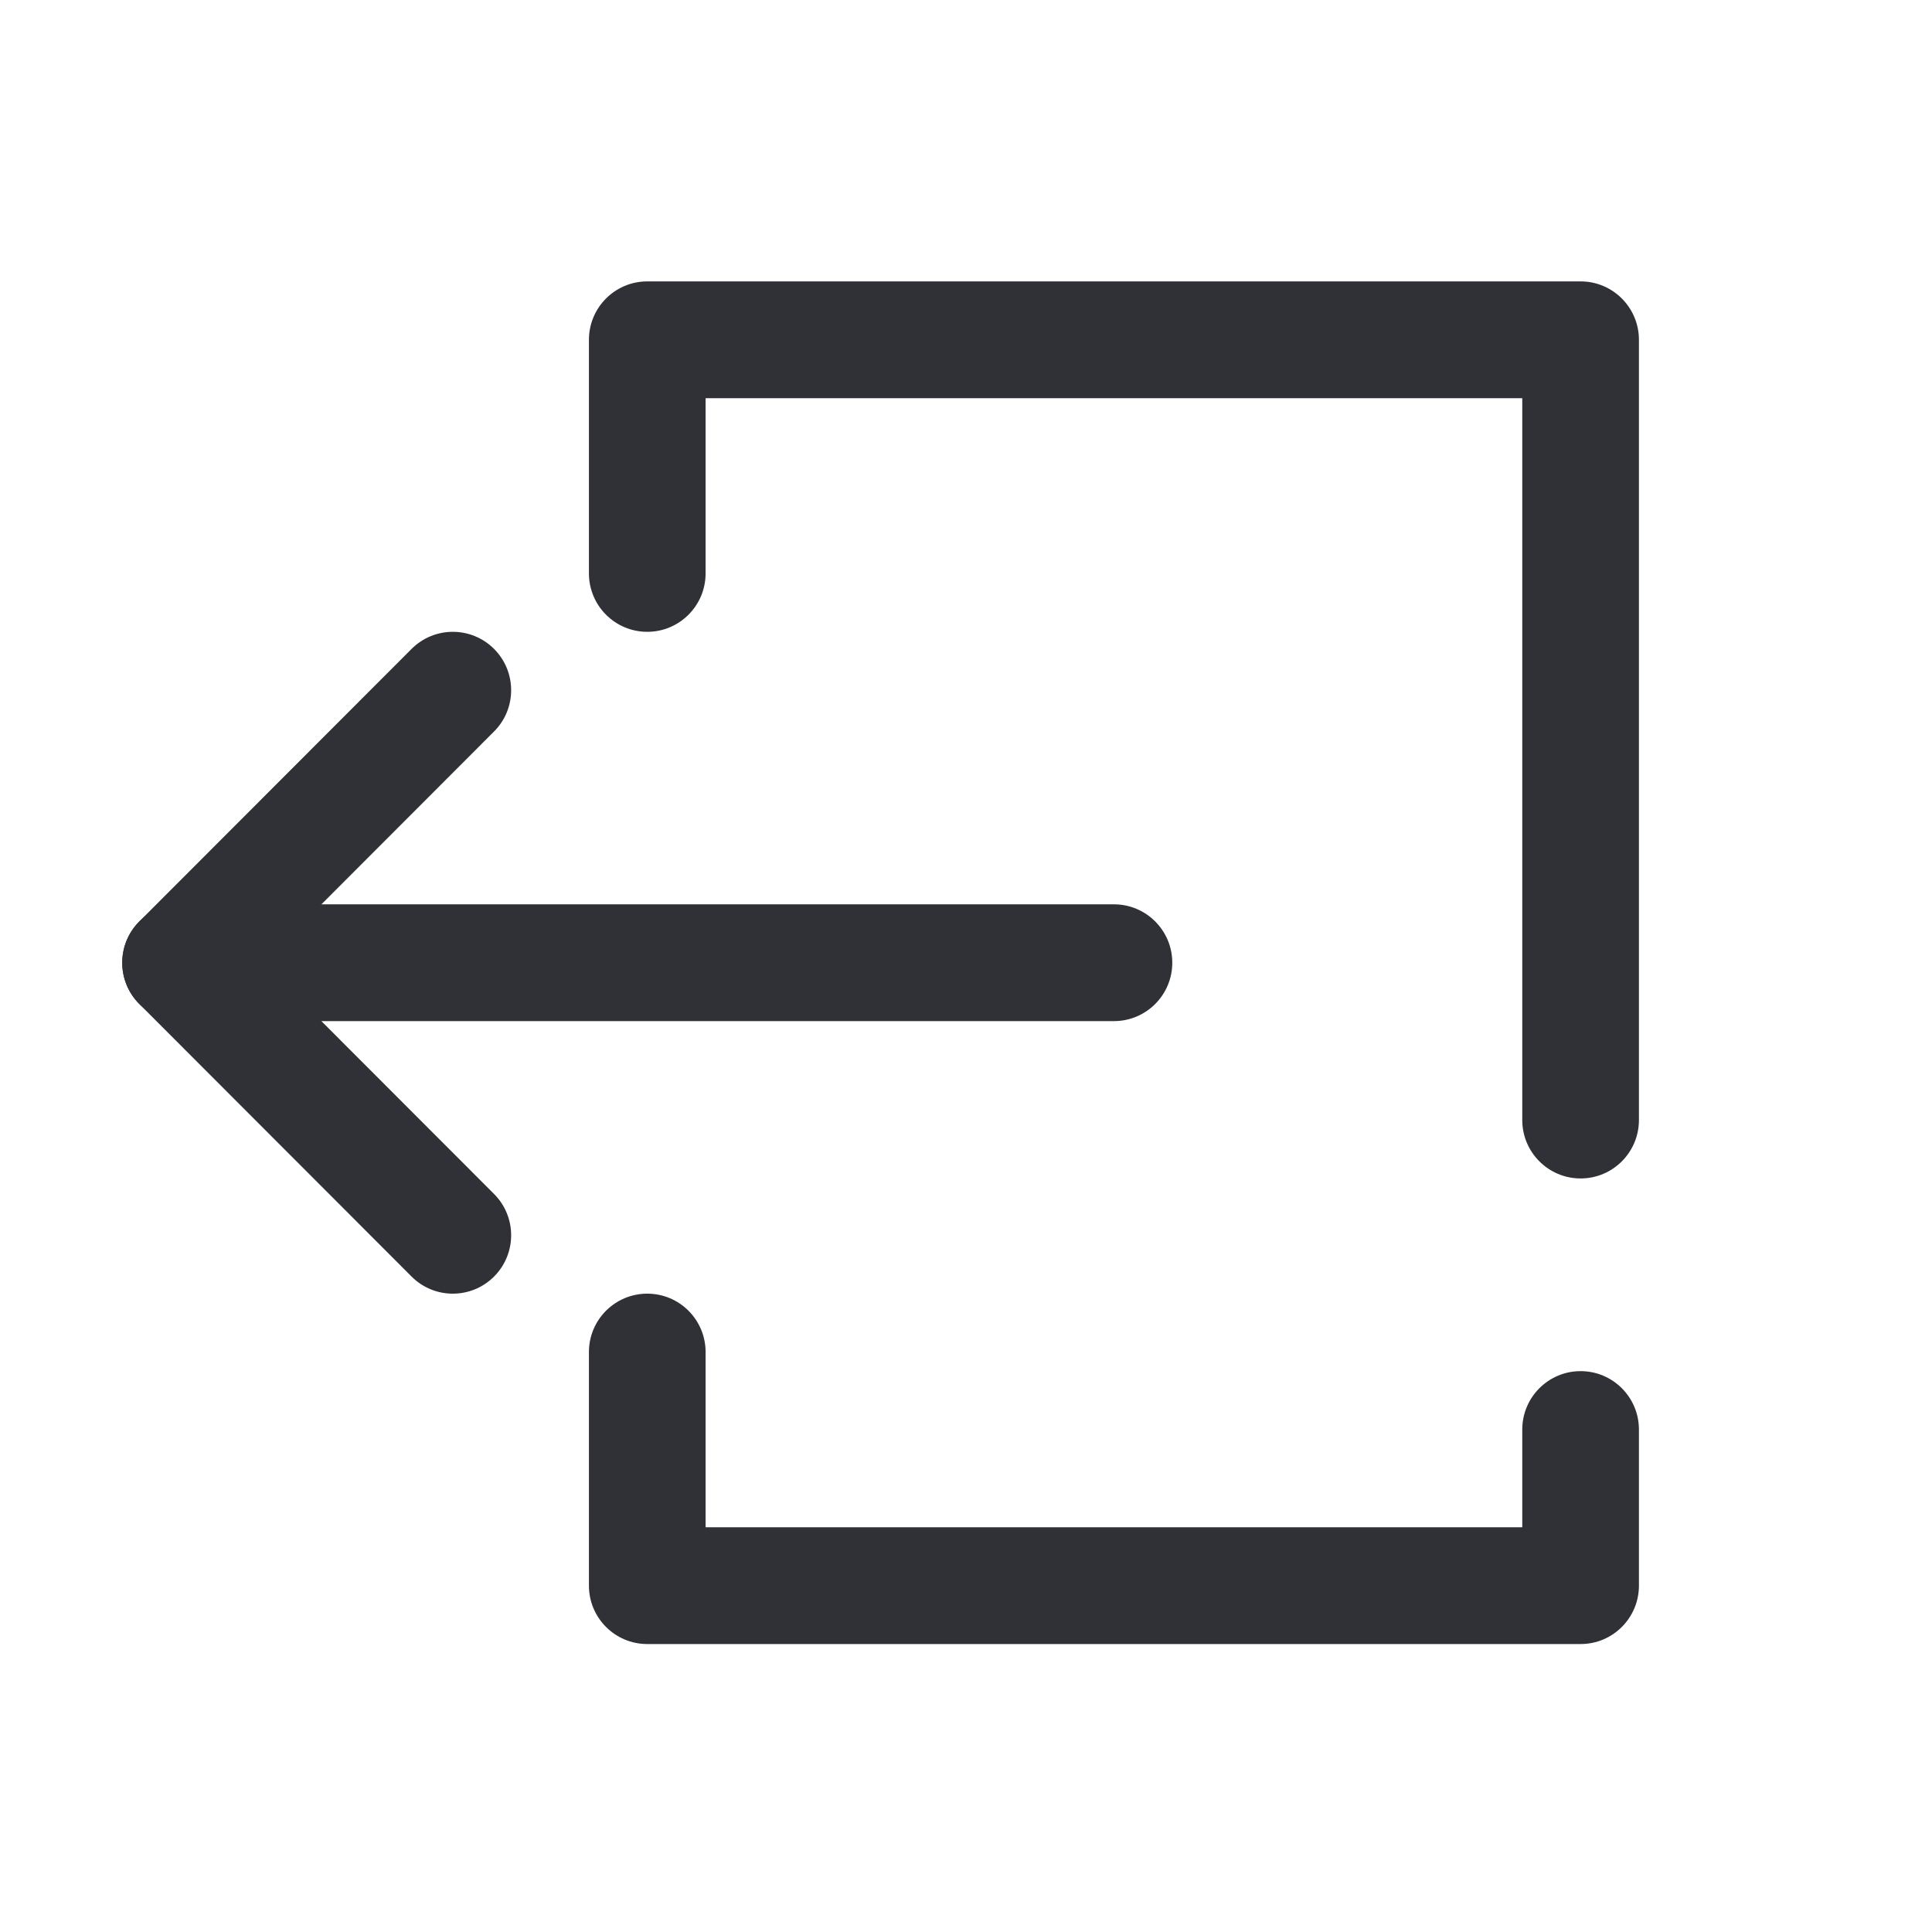 <svg xmlns="http://www.w3.org/2000/svg" xmlns:xlink="http://www.w3.org/1999/xlink" width="256" zoomAndPan="magnify" viewBox="0 0 192 192" height="256" preserveAspectRatio="xMidYMid meet" version="1.0"><defs><clipPath id="beb678ae8a"><path d="M 58 27.812 L 163 27.812 L 163 164 L 58 164 Z M 58 27.812 " clip-rule="nonzero"/></clipPath></defs><path fill="#2f3136" d="M 116.5 95.676 C 116.5 92.469 113.902 89.871 110.703 89.871 L 17.945 89.871 C 14.746 89.871 12.148 92.469 12.148 95.676 C 12.148 98.879 14.746 101.477 17.945 101.477 L 110.703 101.477 C 113.902 101.477 116.5 98.879 116.5 95.676 Z M 116.5 95.676 " fill-opacity="1" fill-rule="evenodd"/><path fill="#2f3136" d="M 49.098 64.488 C 46.836 62.223 43.164 62.223 40.902 64.488 L 13.848 91.57 C 11.582 93.836 11.582 97.512 13.848 99.777 L 40.902 126.863 C 43.164 129.129 46.836 129.129 49.098 126.863 C 51.363 124.594 51.363 120.922 49.098 118.656 L 26.145 95.676 L 49.098 72.695 C 51.363 70.43 51.363 66.754 49.098 64.488 Z M 49.098 64.488 " fill-opacity="1" fill-rule="evenodd"/><g clip-path="url(#beb678ae8a)"><path fill="#2f3136" d="M 58.527 33.77 C 58.527 30.566 61.121 27.965 64.324 27.965 L 157.078 27.965 C 160.281 27.965 162.875 30.566 162.875 33.77 L 162.875 111.309 C 162.875 114.512 160.281 117.113 157.078 117.113 C 153.879 117.113 151.281 114.512 151.281 111.309 L 151.281 39.574 L 70.121 39.574 L 70.121 56.984 C 70.121 60.188 67.527 62.789 64.324 62.789 C 61.121 62.789 58.527 60.188 58.527 56.984 Z M 64.324 128.562 C 67.527 128.562 70.121 131.16 70.121 134.363 L 70.121 151.777 L 151.281 151.777 L 151.281 142.066 C 151.281 138.863 153.879 136.262 157.078 136.262 C 160.281 136.262 162.875 138.863 162.875 142.066 L 162.875 157.578 C 162.875 160.785 160.281 163.383 157.078 163.383 L 64.324 163.383 C 61.121 163.383 58.527 160.785 58.527 157.578 L 58.527 134.363 C 58.527 131.16 61.121 128.562 64.324 128.562 Z M 64.324 128.562 " fill-opacity="1" fill-rule="evenodd"/></g></svg>